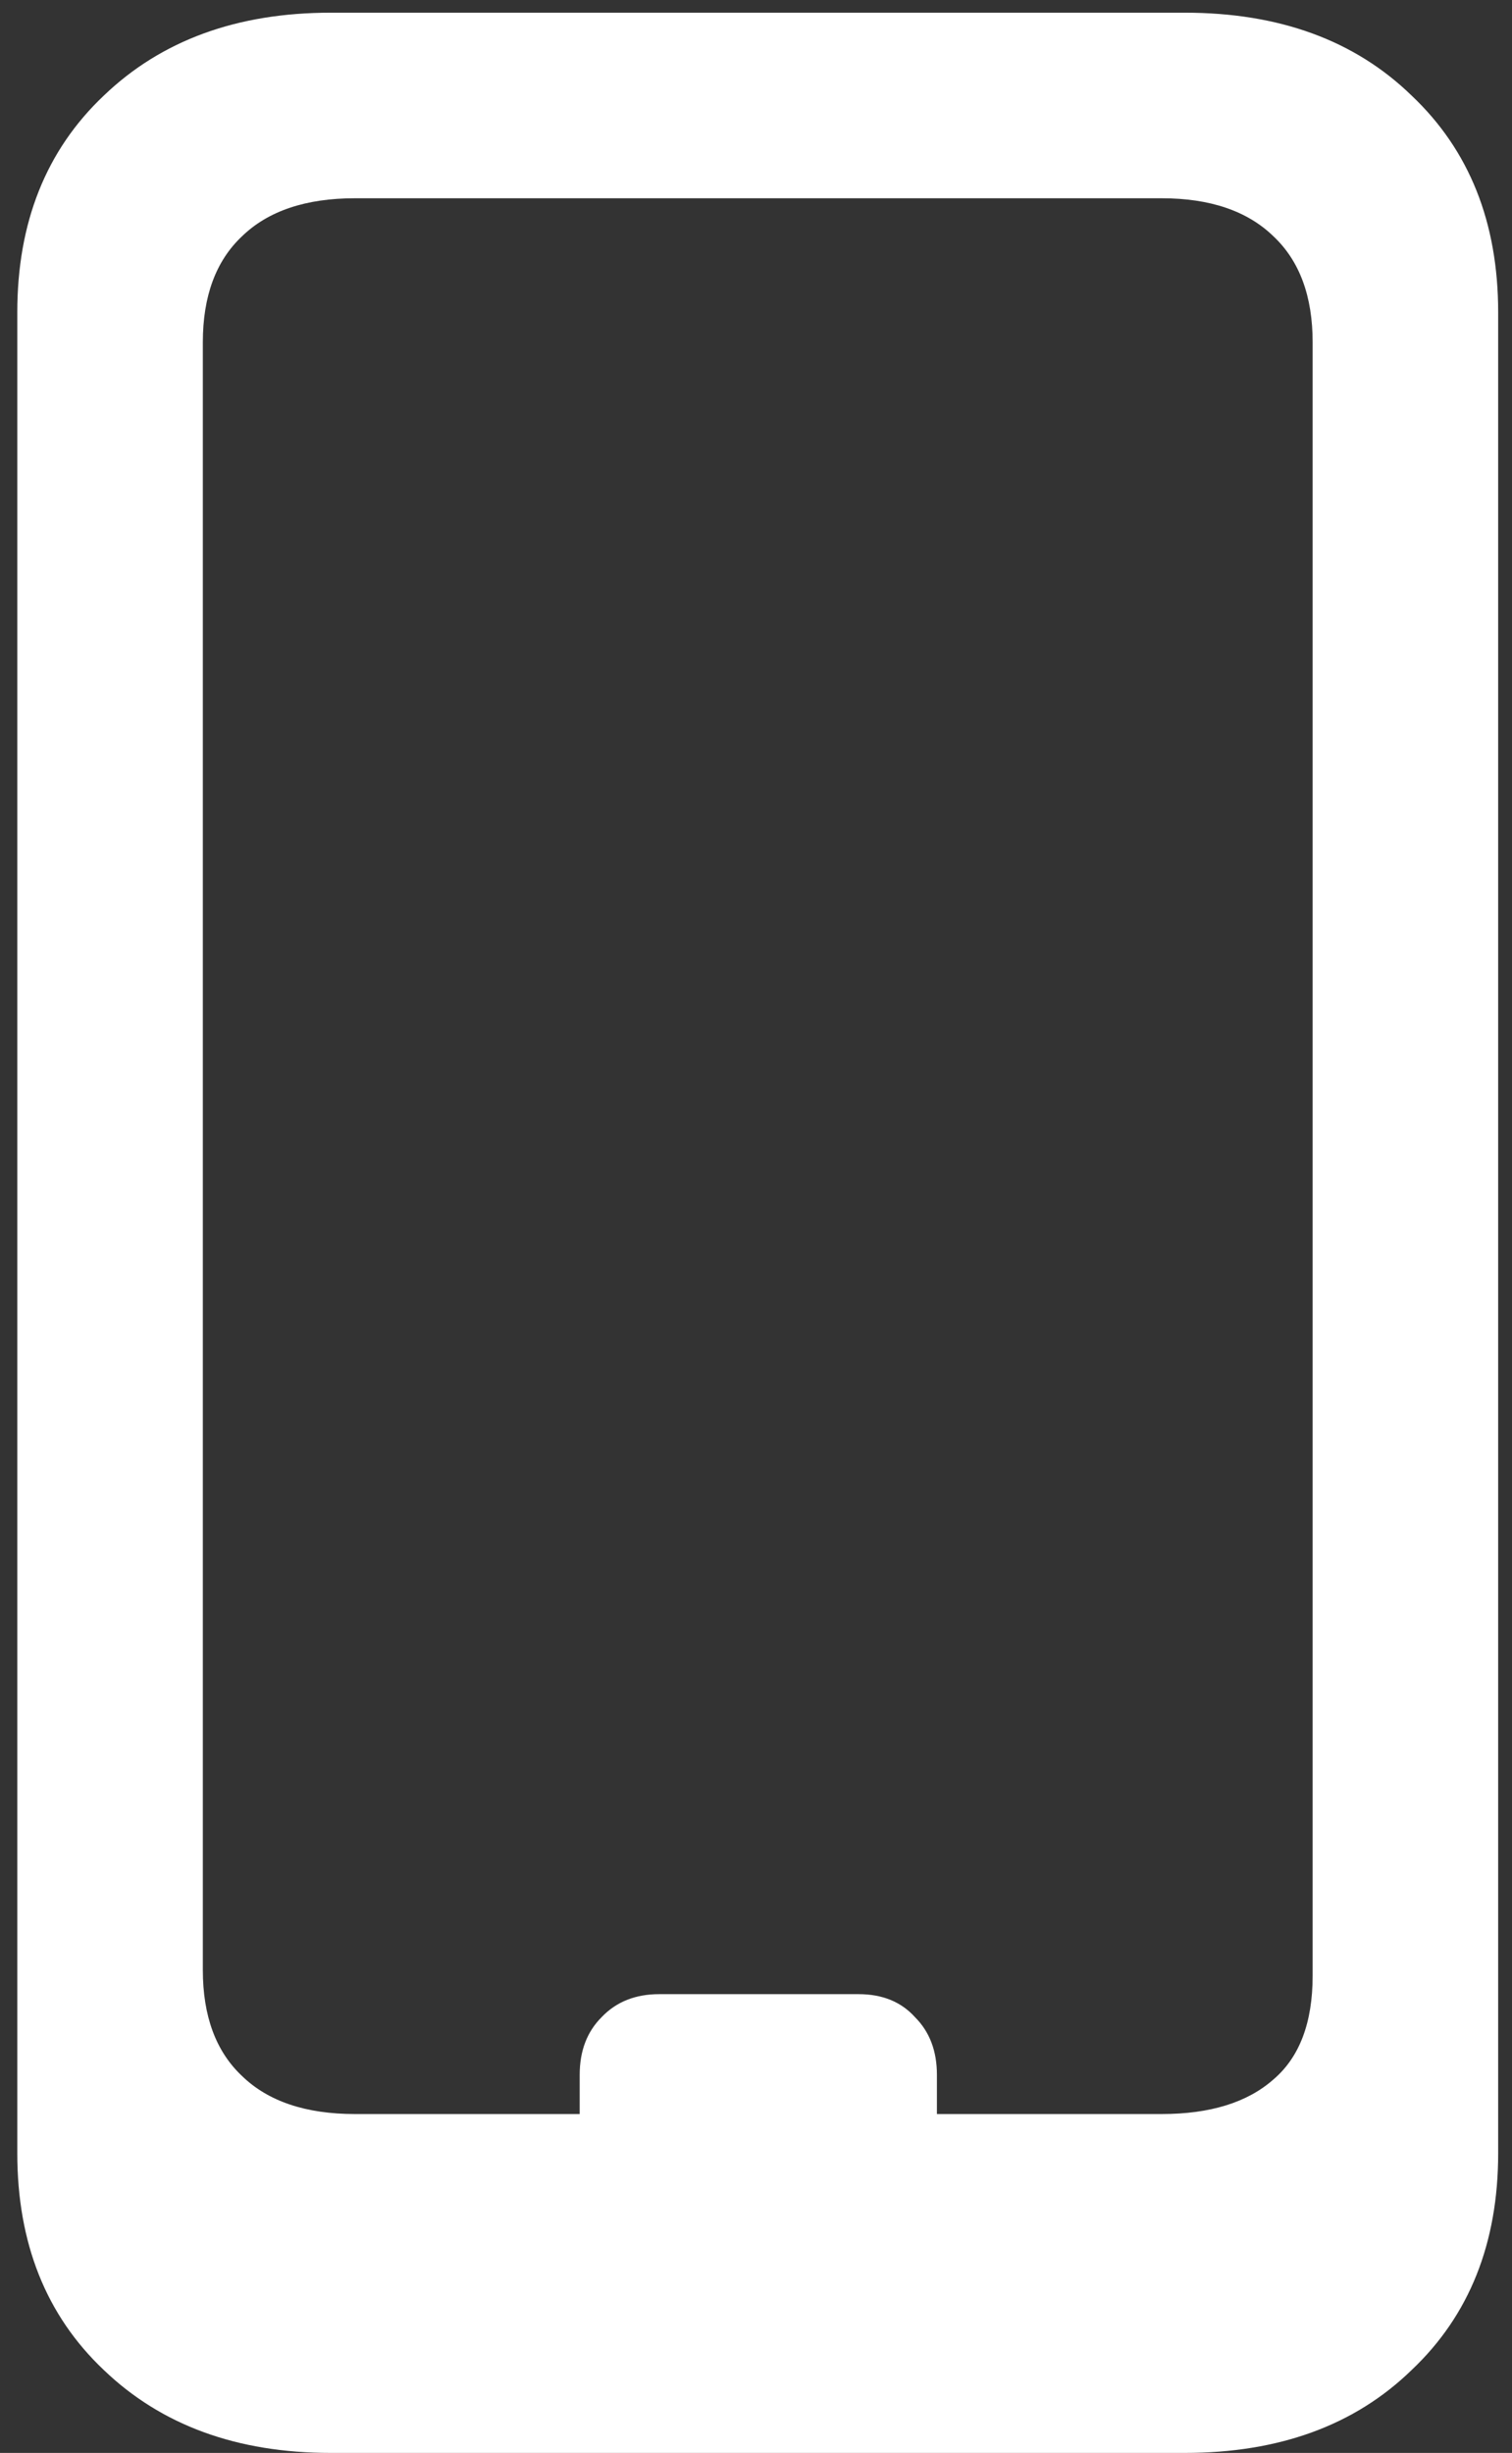 <svg width="82" height="133" viewBox="0 0 82 133" fill="none" xmlns="http://www.w3.org/2000/svg">
<rect x="0" y="0" width="82" height="133" fill="#333333" stroke="none"/>
<path d="M17.938 133H64.25C69.375 133 73.479 131.5 76.562 128.5C79.688 125.542 81.25 121.625 81.25 116.75V16.938C81.25 12.062 79.688 8.146 76.562 5.188C73.479 2.188 69.375 0.688 64.25 0.688H17.938C12.854 0.688 8.75 2.188 5.625 5.188C2.5 8.146 0.938 12.062 0.938 16.938V116.75C0.938 121.625 2.5 125.542 5.625 128.5C8.75 131.5 12.854 133 17.938 133ZM19.25 114.625C16.583 114.625 14.542 113.938 13.125 112.562C11.708 111.229 11 109.312 11 106.812V18.562C11 16.062 11.708 14.146 13.125 12.812C14.542 11.438 16.583 10.75 19.25 10.75H63C65.625 10.75 67.646 11.438 69.062 12.812C70.479 14.146 71.188 16.062 71.188 18.562V107.125C71.188 109.667 70.479 111.542 69.062 112.75C67.646 114 65.625 114.625 63 114.625H19.25ZM31.438 116.062H50.812V112.5C50.812 111.208 50.417 110.167 49.625 109.375C48.875 108.542 47.854 108.125 46.562 108.125H35.75C34.458 108.125 33.417 108.542 32.625 109.375C31.833 110.167 31.438 111.208 31.438 112.5V116.062Z" fill="white"/>
</svg>

